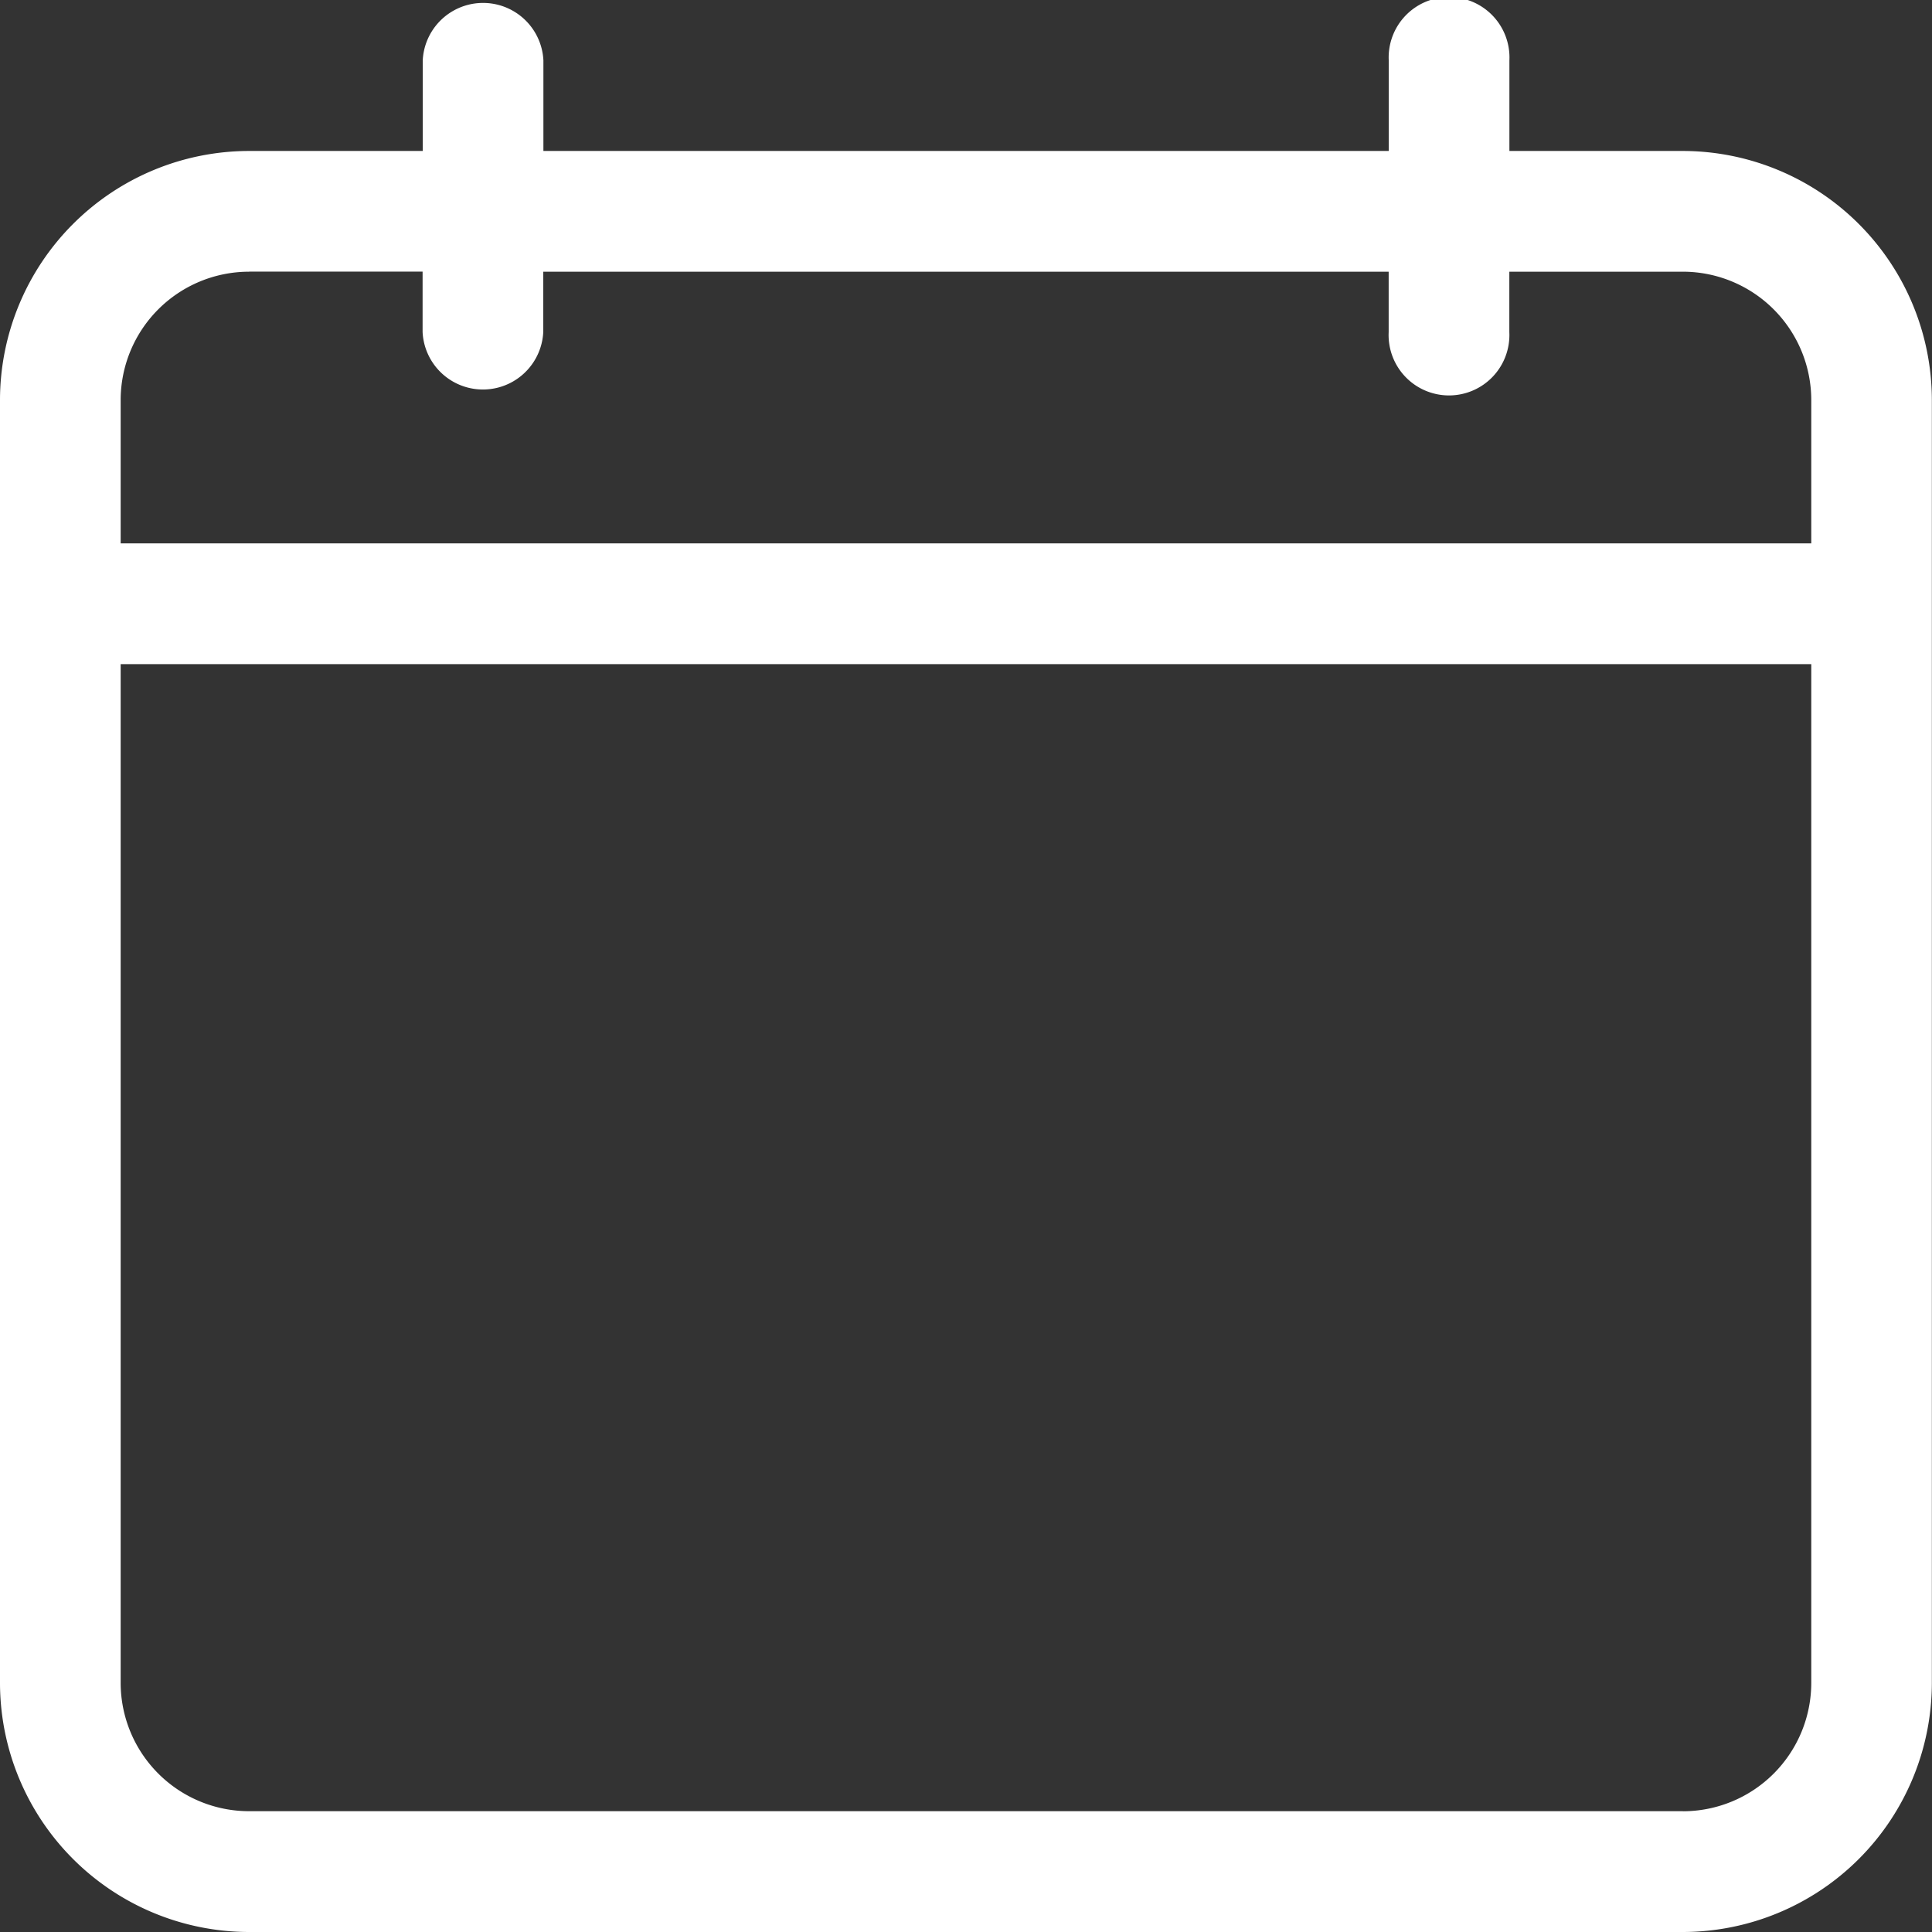 <svg id="calendar" xmlns="http://www.w3.org/2000/svg" width="27.22" height="27.22" viewBox="0 0 27.22 27.22">
  <rect x="0" y="0" width="27.22" height="27.22" fill="#333333" stroke="none"/>
  <path id="Tracciato_7" data-name="Tracciato 7" d="M23.711,2.127H21.266V.851a.851.851,0,1,0-1.7,0V2.127H7.656V.851a.851.851,0,0,0-1.7,0V2.127H3.509A3.513,3.513,0,0,0,0,5.635V23.711A3.513,3.513,0,0,0,3.509,27.22h20.2a3.513,3.513,0,0,0,3.509-3.509V5.635A3.513,3.513,0,0,0,23.711,2.127Zm-20.2,1.7H5.954v.851a.851.851,0,0,0,1.7,0V3.828H19.565v.851a.851.851,0,1,0,1.7,0V3.828h2.446a1.81,1.81,0,0,1,1.808,1.808v2.02H1.7V5.635A1.81,1.81,0,0,1,3.509,3.828Zm20.2,21.691H3.509A1.81,1.81,0,0,1,1.7,23.711V9.357H25.519V23.711A1.81,1.81,0,0,1,23.711,25.519Z" fill="#fff"/>
</svg>
